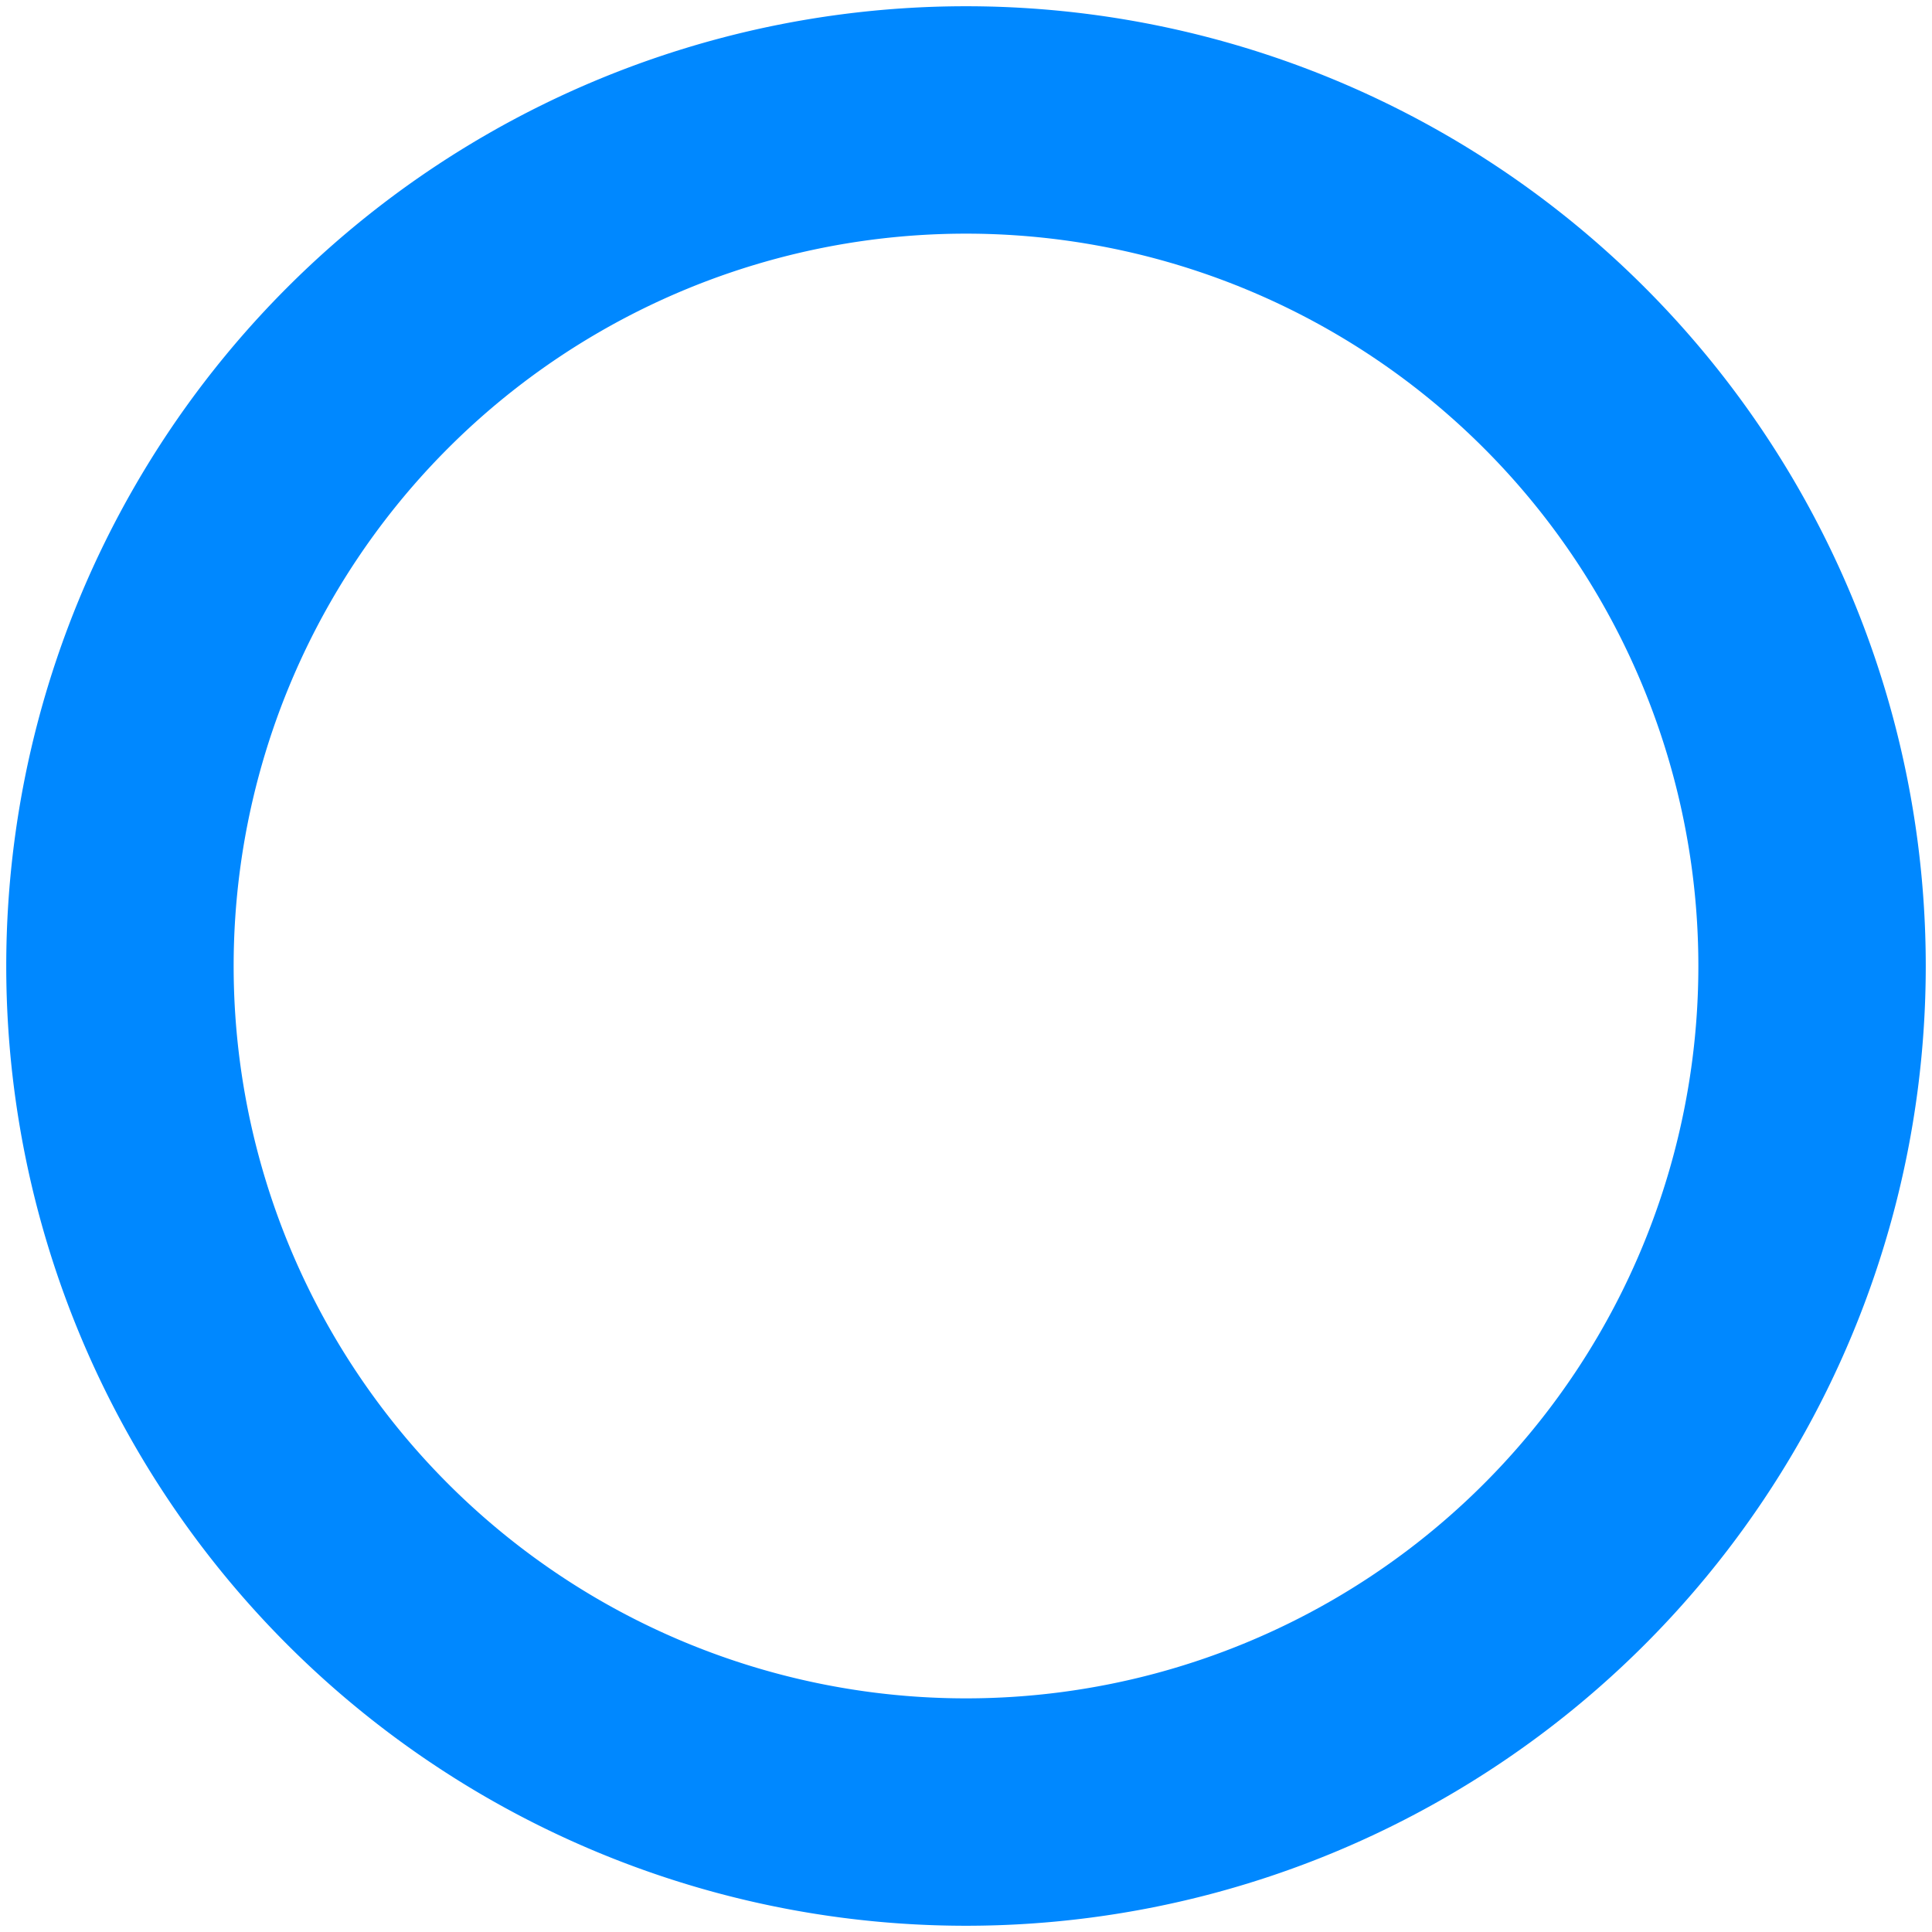 <?xml version="1.0" encoding="UTF-8" standalone="no"?>
<!-- Created with Inkscape (http://www.inkscape.org/) -->

<svg
   xmlns:dc="http://purl.org/dc/elements/1.1/"
   xmlns:cc="http://creativecommons.org/ns#"
   xmlns:rdf="http://www.w3.org/1999/02/22-rdf-syntax-ns#"
   xmlns:svg="http://www.w3.org/2000/svg"
   xmlns="http://www.w3.org/2000/svg"
   xmlns:sodipodi="http://sodipodi.sourceforge.net/DTD/sodipodi-0.dtd"
   xmlns:inkscape="http://www.inkscape.org/namespaces/inkscape"
   width="210mm"
   height="210mm"
   viewBox="0 0 210 210"
   version="1.1"
   id="svg8"
   inkscape:version="0.92.4 (5da689c313, 2019-01-14)"
   sodipodi:docname="circle.svg">
  <defs
     id="defs2" />
  <sodipodi:namedview
     id="base"
     pagecolor="#ffffff"
     bordercolor="#666666"
     borderopacity="1.0"
     inkscape:pageopacity="0.0"
     inkscape:pageshadow="2"
     inkscape:zoom="0.7"
     inkscape:cx="-155.07875"
     inkscape:cy="481.56048"
     inkscape:document-units="mm"
     inkscape:current-layer="layer1"
     showgrid="false"
     inkscape:window-width="1920"
     inkscape:window-height="1017"
     inkscape:window-x="-8"
     inkscape:window-y="-8"
     inkscape:window-maximized="1" />
  <g
     inkscape:label="Layer 1"
     inkscape:groupmode="layer"
     id="layer1"
     transform="translate(0,-87)"
     style="display:inline">
    <path
       style="fill:#0088ff;stroke-width:0.272;fill-opacity:1"
       d="M 105,87.679 A 104.321,104.321 0 0 0 0.679,192 104.321,104.321 0 0 0 105,296.321 104.321,104.321 0 0 0 209.321,192 104.321,104.321 0 0 0 105,87.679 Z m 0,24.718 a 79.603,79.603 0 0 1 79.604,79.603 79.603,79.603 0 0 1 -79.604,79.604 79.603,79.603 0 0 1 -79.603,-79.604 79.603,79.603 0 0 1 79.603,-79.603 z"
       id="path3719"
       inkscape:connector-curvature="0" />
  </g>
</svg>
